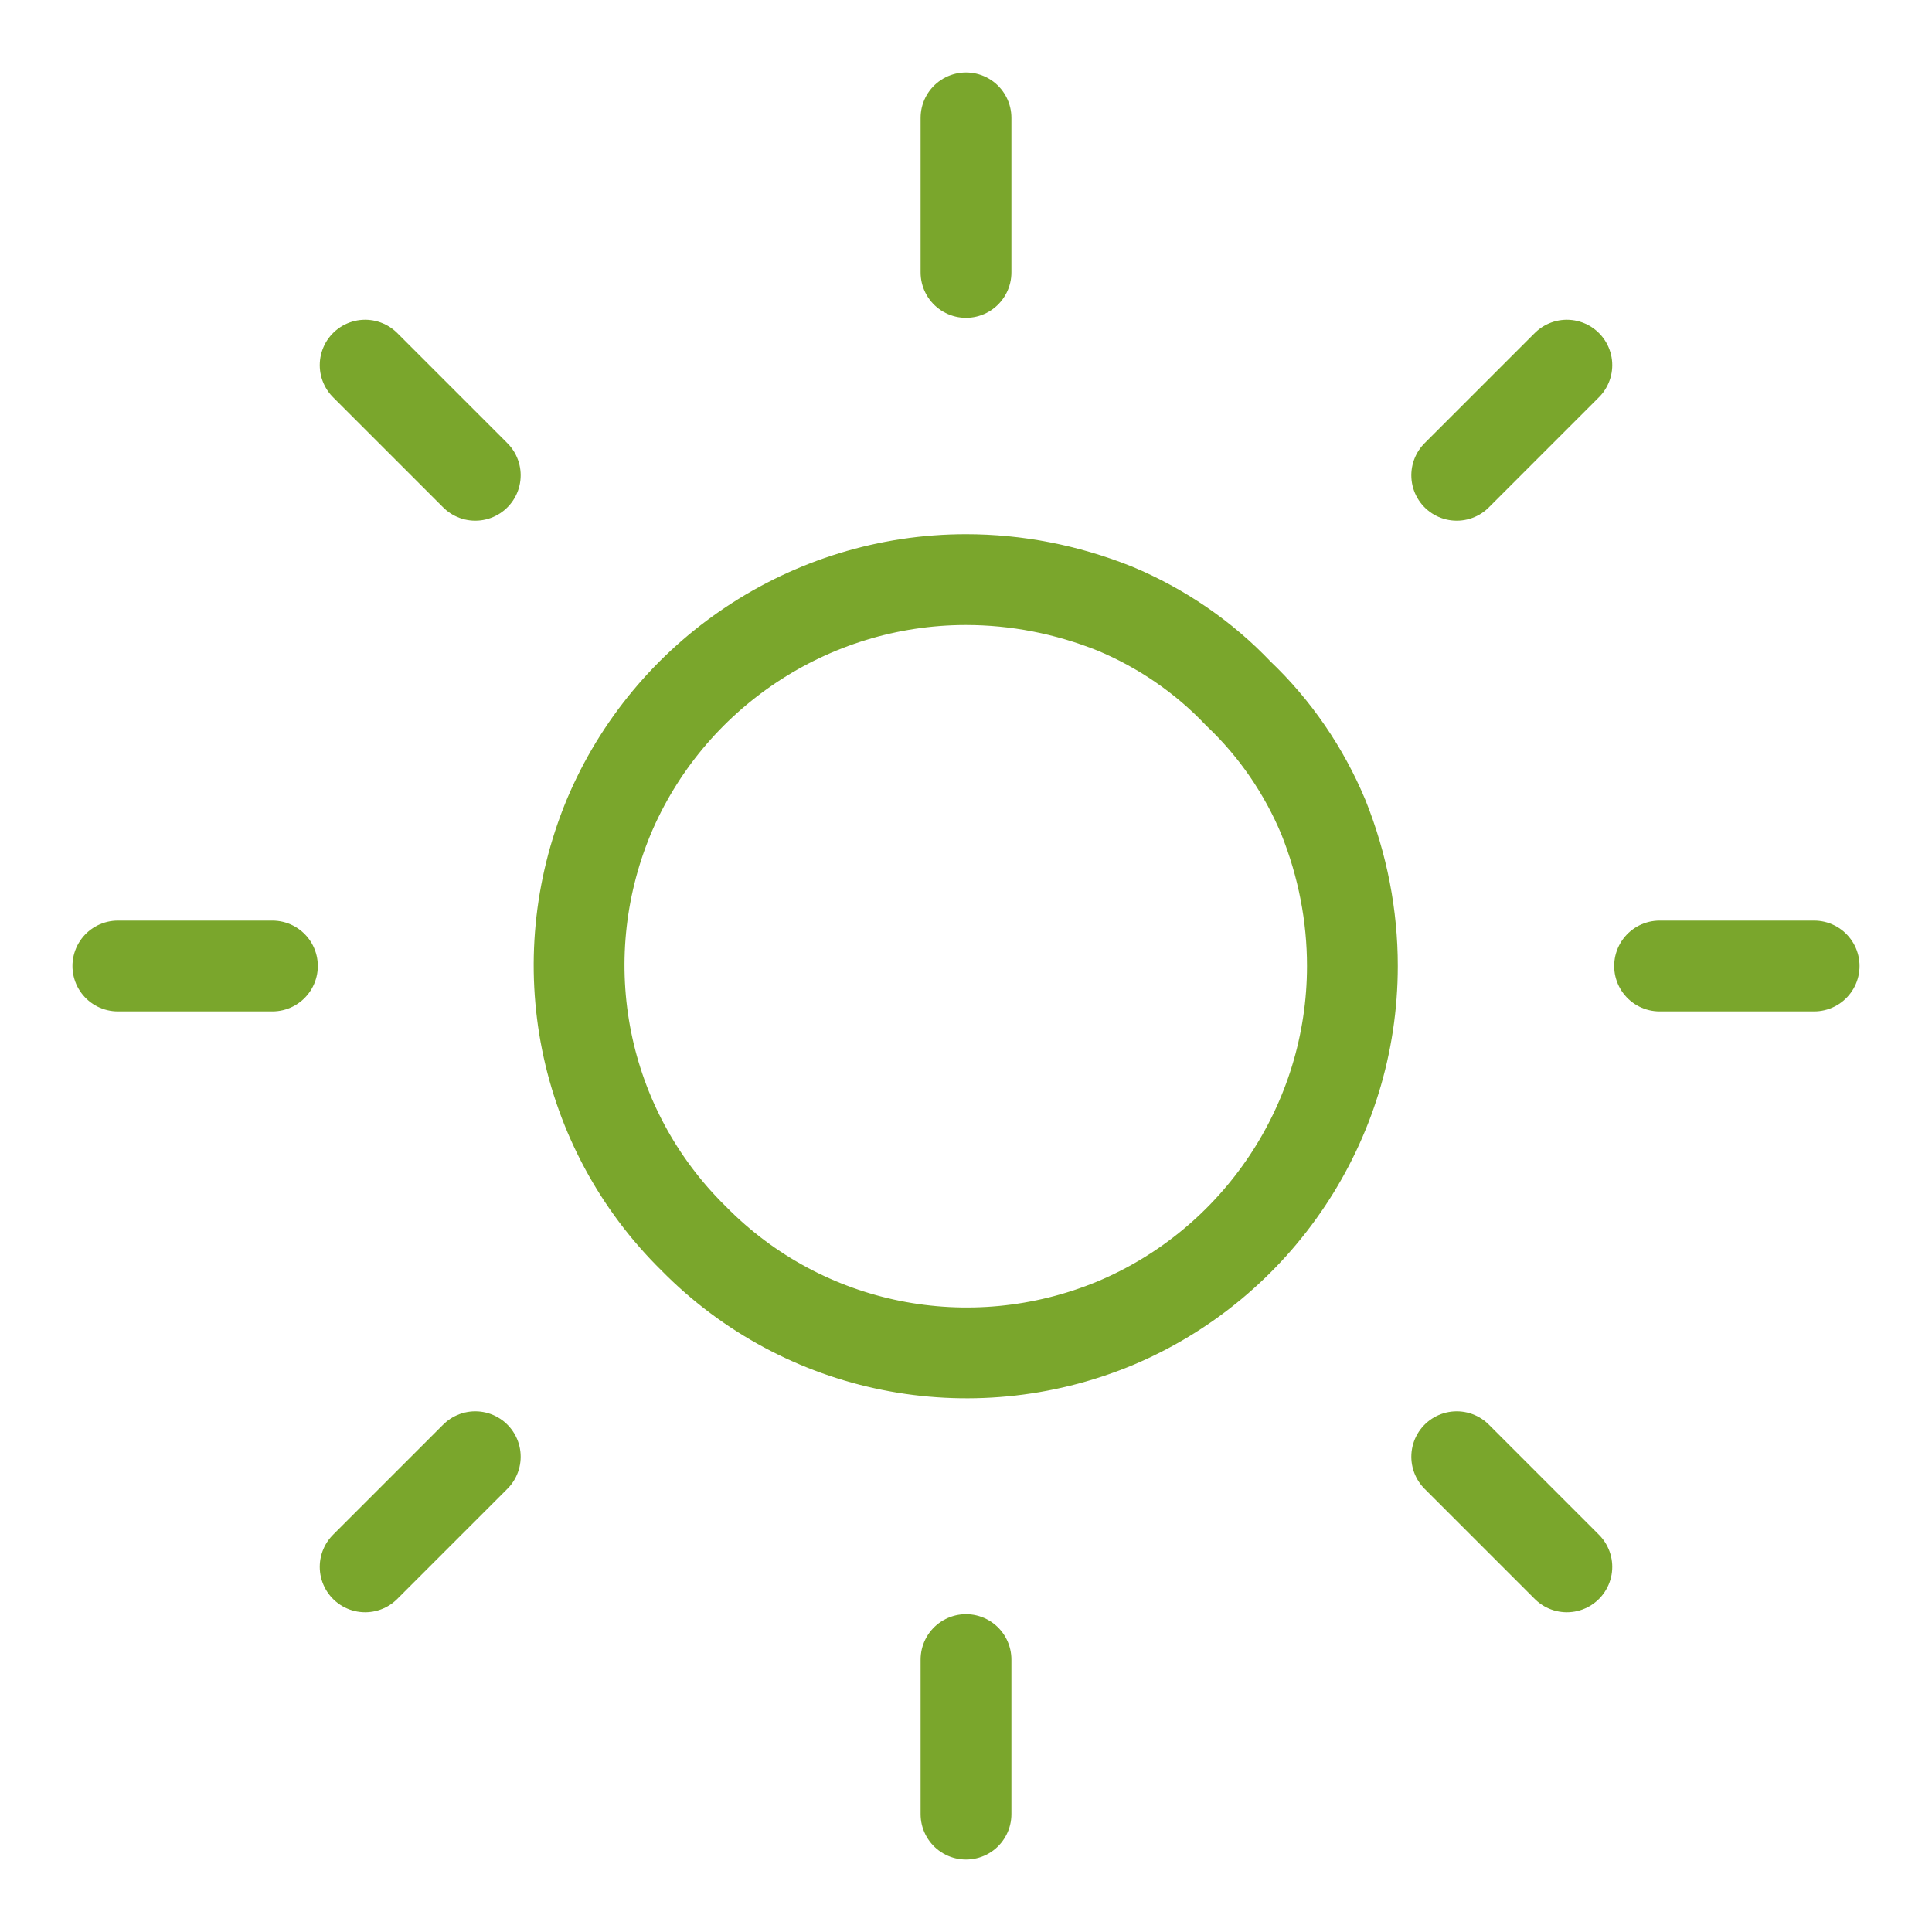 <svg version="1.2" xmlns="http://www.w3.org/2000/svg" viewBox="0 0 100 100" width="100" height="100">
	<title>BALANCE_Icons_UeberUns_Sonne_gruen-svg</title>
	<style>
		.s0 { fill: none;stroke: #7aa62c;stroke-linecap: round;stroke-linejoin: round;stroke-width: 4.7 } 
	</style>
	<g id="Icon_feather-sun">
		<g id="Pfad_2660">
			<path id="Layer" class="s0" d="m70 50c0 8.1-4.9 15.4-12.3 18.5c-7.5 3.1-16.1 1.4-21.8-4.4c-5.8-5.7-7.5-14.3-4.4-21.8c3.1-7.4 10.4-12.3 18.5-12.3c2.6 0 5.2 0.5 7.7 1.5c2.4 1 4.6 2.5 6.4 4.4c1.9 1.8 3.4 4 4.4 6.4c1 2.5 1.5 5.1 1.5 7.7z" />
		</g>
		<g id="Pfad_2661">
			<path id="Layer" class="s0" d="m50 6.1v8" />
		</g>
		<g id="Pfad_2662">
			<path id="Layer" class="s0" d="m50 85.9v8" />
		</g>
		<g id="Pfad_2663">
			<path id="Layer" class="s0" d="m18.9 18.9l5.7 5.7" />
		</g>
		<g id="Pfad_2664">
			<path id="Layer" class="s0" d="m75.4 75.4l5.7 5.7" />
		</g>
		<g id="Pfad_2665">
			<path id="Layer" class="s0" d="m6.1 50h8" />
		</g>
		<g id="Pfad_2666">
			<path id="Layer" class="s0" d="m85.9 50h8" />
		</g>
		<g id="Pfad_2667">
			<path id="Layer" class="s0" d="m18.9 81.1l5.7-5.7" />
		</g>
		<g id="Pfad_2668">
			<path id="Layer" class="s0" d="m75.4 24.6l5.7-5.7" />
		</g>
	</g>
</svg>
